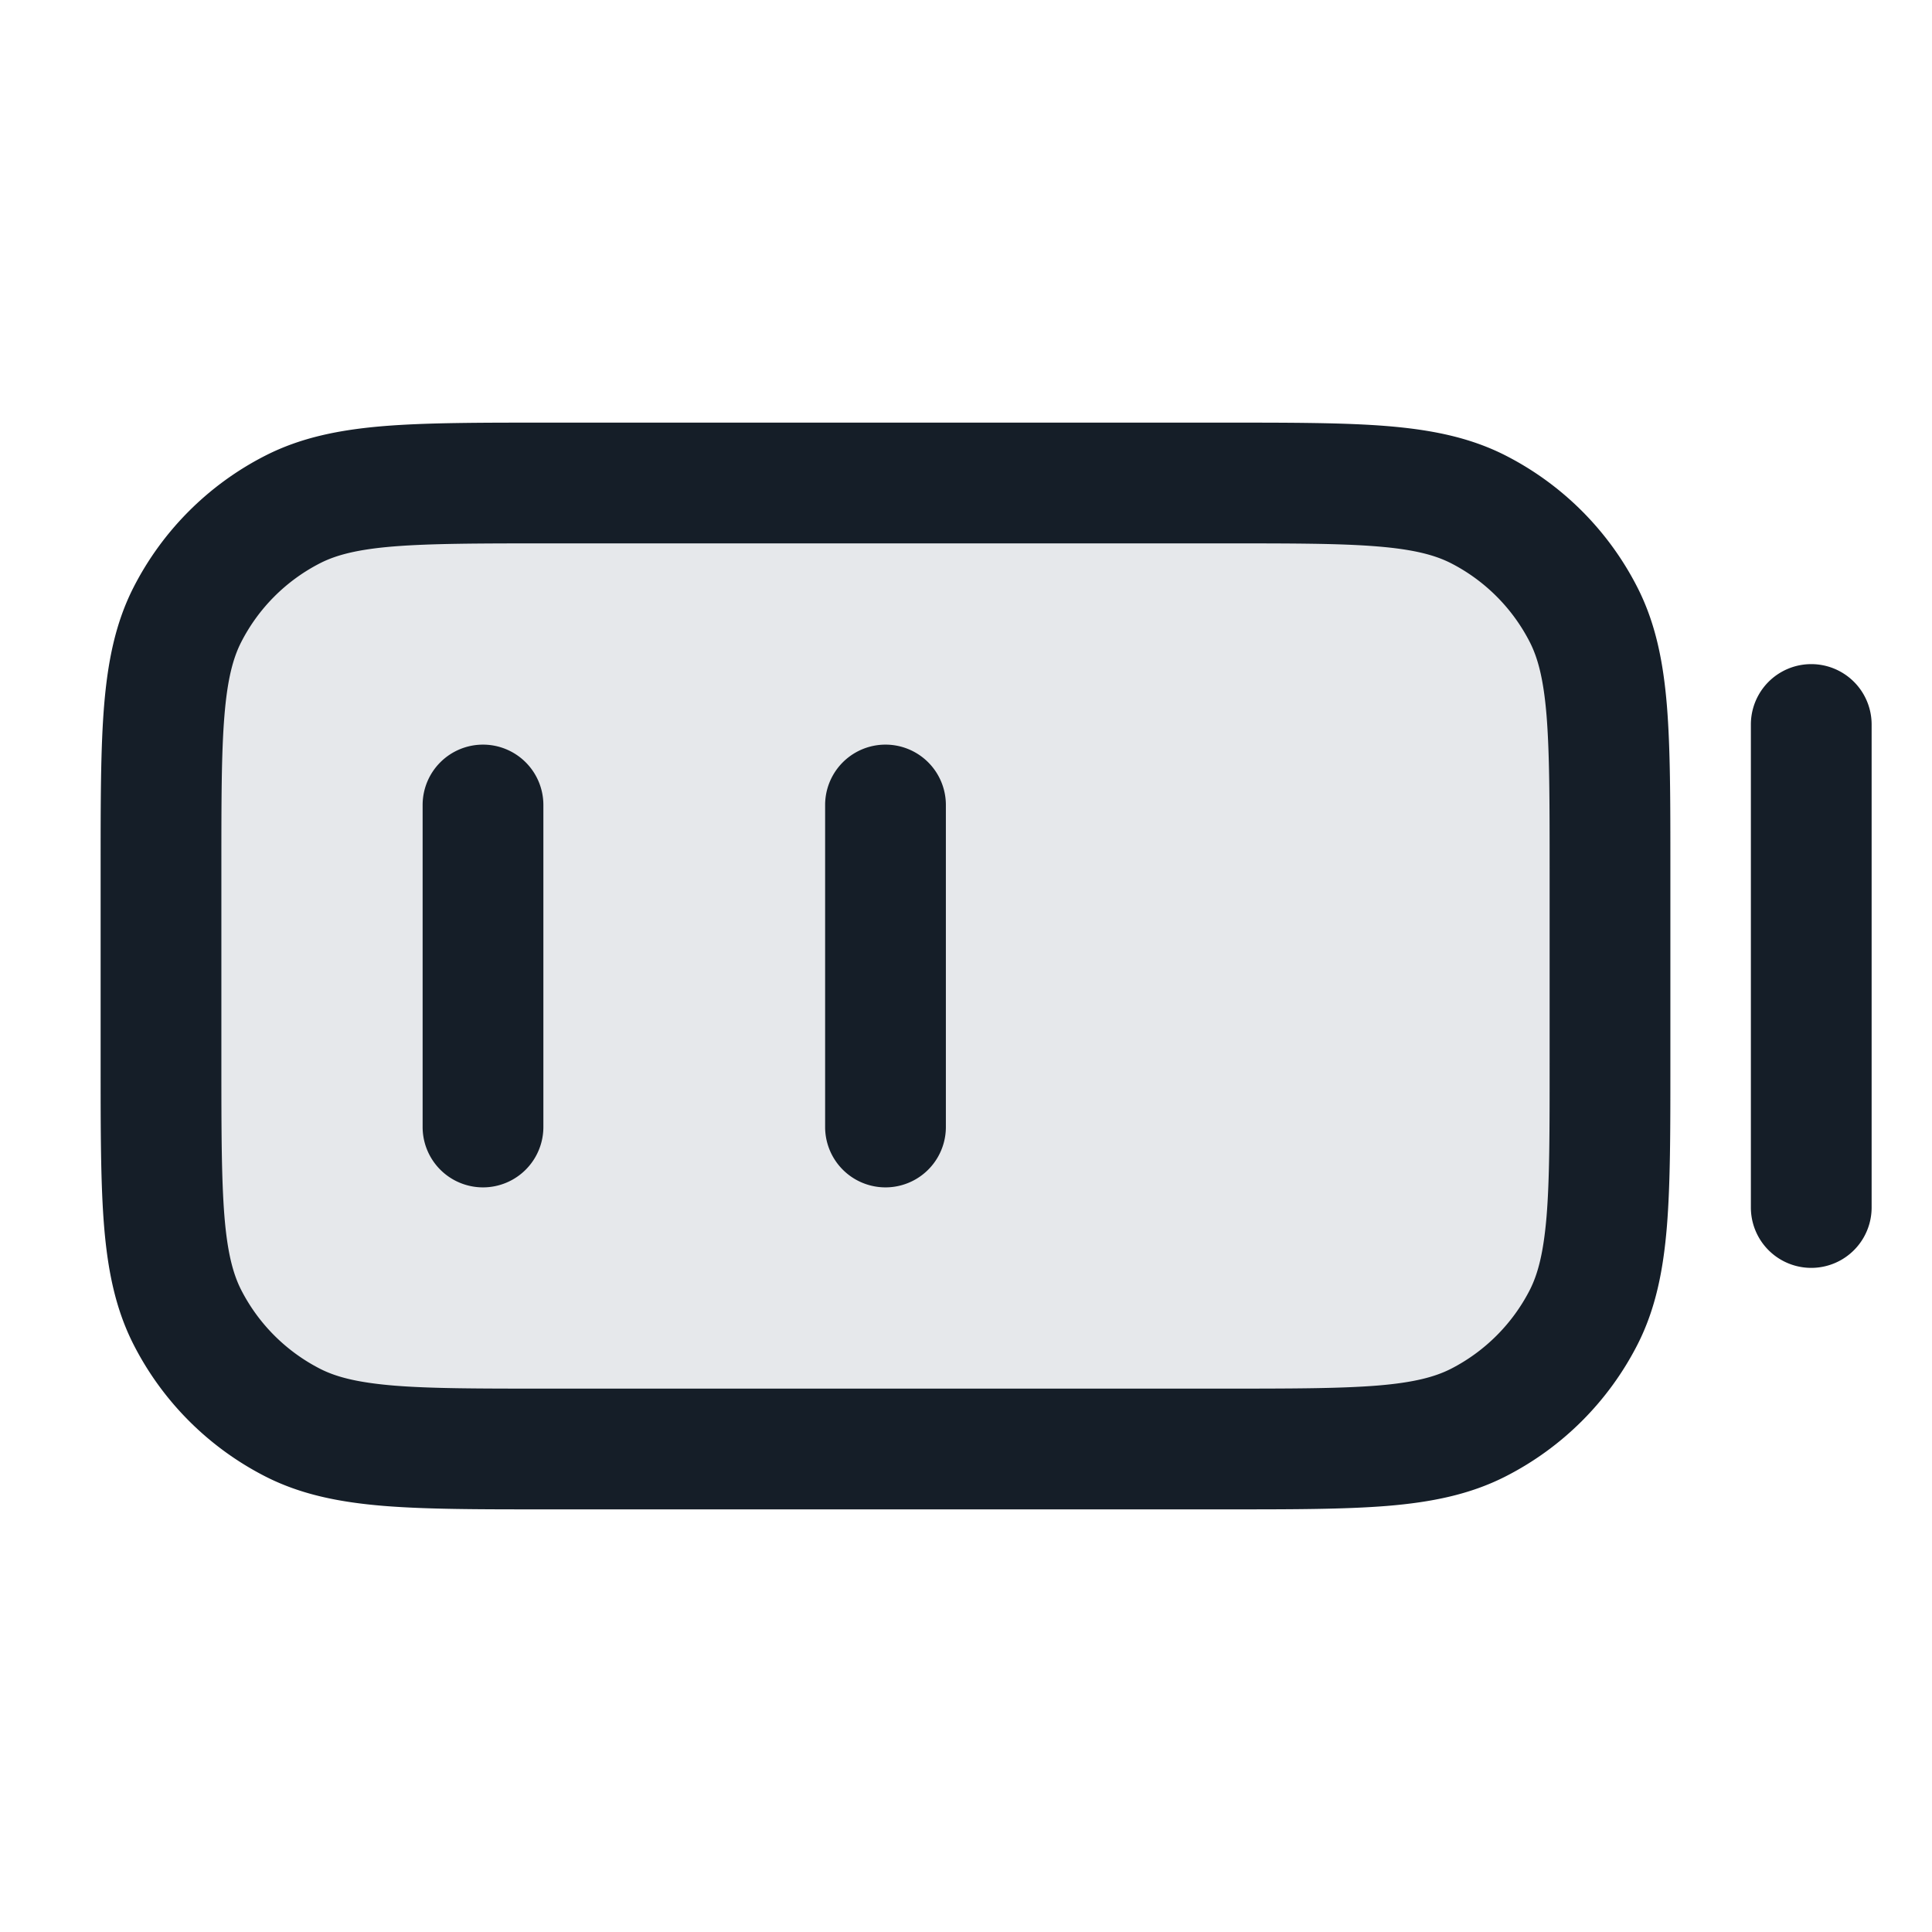 <svg xmlns="http://www.w3.org/2000/svg" viewBox="0 0 24 24"><path fill="#636F7E" opacity=".16" d="M2 10.8v2.4c0 1.68 0 2.52.327 3.162a3 3 0 0 0 1.311 1.311C4.28 18 5.12 18 6.8 18h8.4c1.68 0 2.52 0 3.162-.327a3 3 0 0 0 1.311-1.311C20 15.72 20 14.88 20 13.2v-2.4c0-1.68 0-2.52-.327-3.162a3 3 0 0 0-1.311-1.311C17.72 6 16.88 6 15.2 6H6.8c-1.68 0-2.52 0-3.162.327a3 3 0 0 0-1.311 1.311C2 8.28 2 9.12 2 10.8Z"/><path fill="#151E28" d="M6.768 5.25h8.464c.813 0 1.469 0 2 .043.546.045 1.026.139 1.47.365.706.36 1.28.934 1.639 1.64.226.444.321.924.366 1.47.043.531.043 1.187.043 2v2.464c0 .813 0 1.469-.043 2-.045.546-.139 1.026-.365 1.47a3.749 3.749 0 0 1-1.64 1.639c-.444.226-.924.321-1.47.366-.531.043-1.187.043-2 .043H6.768c-.813 0-1.469 0-2-.043-.546-.045-1.026-.139-1.47-.365a3.749 3.749 0 0 1-1.639-1.64c-.226-.444-.321-.924-.366-1.47-.043-.531-.043-1.187-.043-2v-2.464c0-.813 0-1.469.043-2 .045-.546.139-1.026.365-1.47.36-.706.934-1.28 1.64-1.639.444-.226.924-.321 1.47-.366.531-.043 1.187-.043 2-.043ZM3.979 6.995a2.25 2.25 0 0 0-.984.984c-.1.197-.17.458-.207.911-.038.463-.038 1.058-.038 1.91v2.4c0 .853.001 1.447.038 1.909.037.454.107.715.207.913.216.423.56.767.984.983.197.1.458.169.911.207.463.038 1.058.038 1.91.038h8.4c.852 0 1.447-.001 1.909-.038.454-.037.715-.107.913-.207.423-.216.767-.56.983-.983.1-.198.169-.459.207-.912.038-.463.038-1.057.038-1.91v-2.4c0-.852-.001-1.447-.038-1.909-.037-.454-.107-.715-.207-.912a2.253 2.253 0 0 0-.983-.984c-.198-.1-.459-.17-.912-.207-.463-.038-1.058-.038-1.91-.038H6.8c-.852 0-1.447.001-1.909.038-.454.037-.715.107-.912.207ZM23.25 9v6a.75.75 0 0 1-1.5 0V9a.75.75 0 0 1 1.5 0ZM6 9.25a.75.75 0 0 1 .75.75v4a.75.75 0 0 1-1.5 0v-4A.75.75 0 0 1 6 9.25Zm5.75.75v4a.75.75 0 0 1-1.5 0v-4a.75.75 0 0 1 1.5 0Z"/></svg>